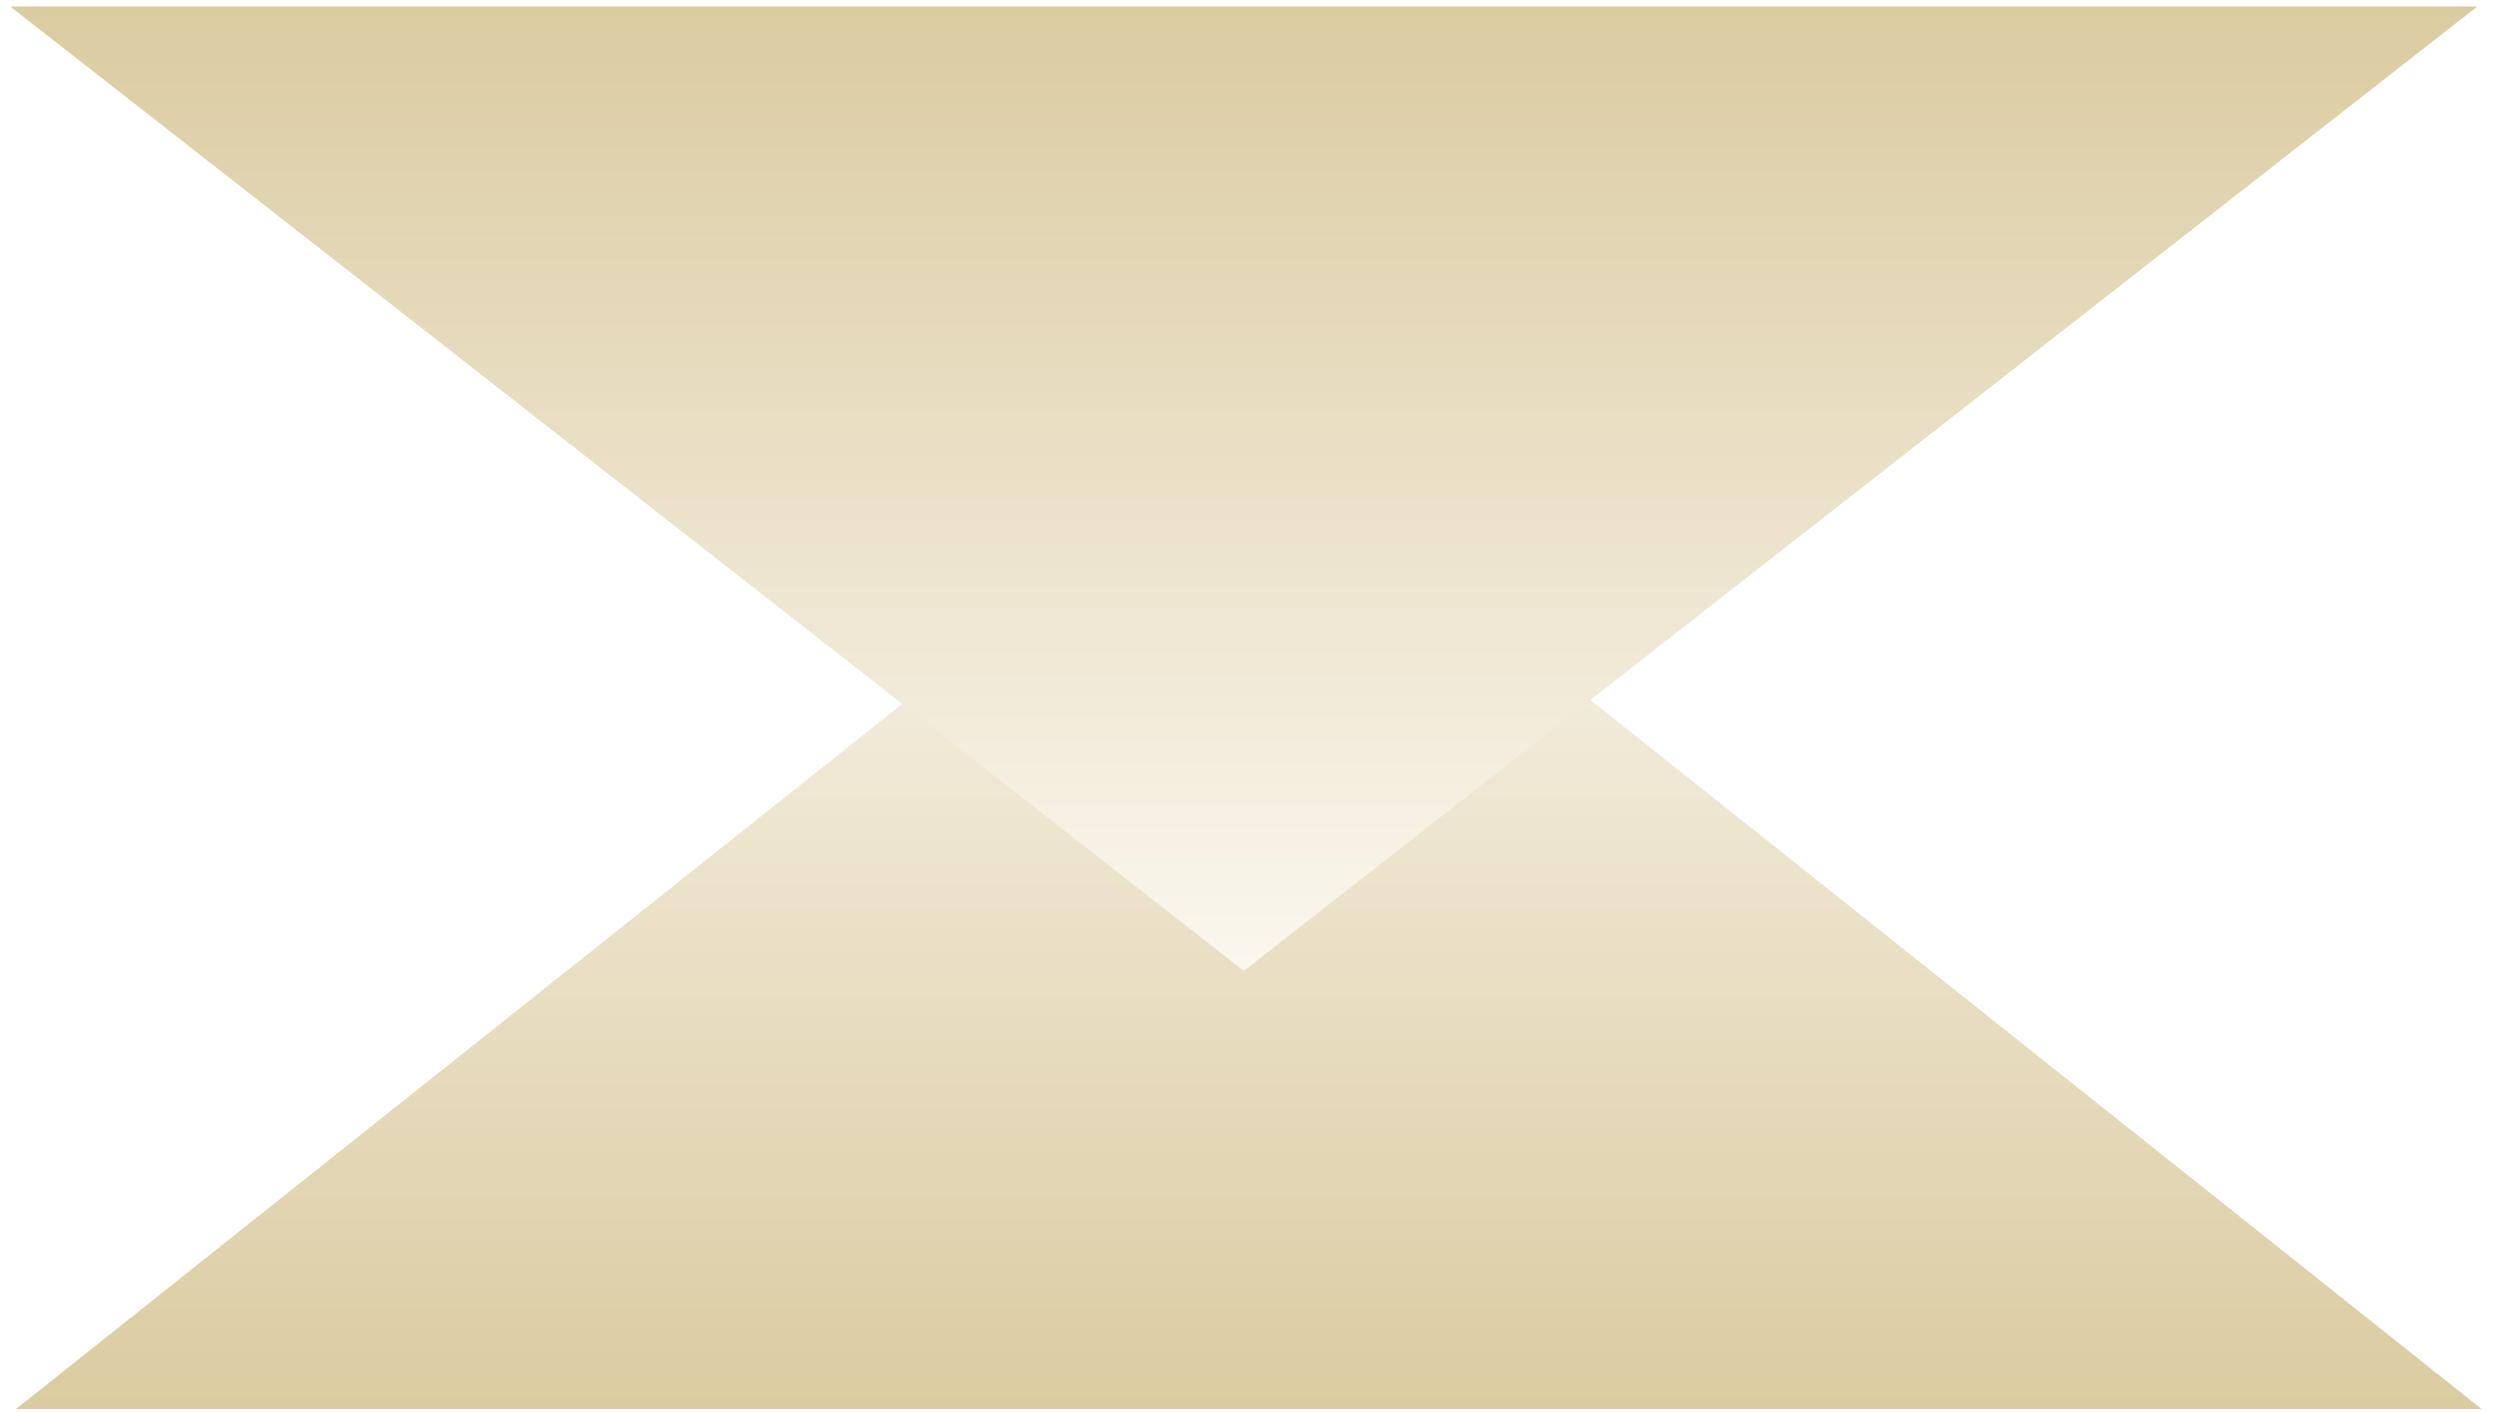 <?xml version="1.0" encoding="UTF-8" standalone="no"?>
<!-- Created with Inkscape (http://www.inkscape.org/) -->

<svg
   xmlns:dc="http://purl.org/dc/elements/1.1/"
   xmlns:cc="http://creativecommons.org/ns#"
   xmlns:rdf="http://www.w3.org/1999/02/22-rdf-syntax-ns#"
   xmlns:svg="http://www.w3.org/2000/svg"
   xmlns="http://www.w3.org/2000/svg"
   xmlns:xlink="http://www.w3.org/1999/xlink"
   xmlns:sodipodi="http://sodipodi.sourceforge.net/DTD/sodipodi-0.dtd"
   xmlns:inkscape="http://www.inkscape.org/namespaces/inkscape"
   width="212.427mm"
   height="120.022mm"
   viewBox="0 0 212.427 120.022"
   version="1.1"
   id="svg8"
   inkscape:version="0.92.4 (5da689c313, 2019-01-14)"
   sodipodi:docname="bg.svg">
  <defs
     id="defs2">
    <linearGradient
       gradientUnits="objectBoundingBox"
       y2="1"
       x2="0.5"
       x1="0.5"
       id="linear-gradient">
      <stop
         id="stop3713"
         stop-color="#fbf7ef"
         offset="0" />
      <stop
         id="stop3715"
         stop-color="#dbcba1"
         offset="1" />
    </linearGradient>
    <filter
       filterUnits="userSpaceOnUse"
       height="562"
       width="1418"
       y="238.5"
       x="0"
       id="Polygon_2">
      <feOffset
         id="feOffset3718"
         input="SourceAlpha"
         dy="-1" />
      <feGaussianBlur
         id="feGaussianBlur3720"
         result="blur"
         stdDeviation="2" />
      <feFlood
         id="feFlood3722"
         flood-opacity="0.502" />
      <feComposite
         result="result1"
         id="feComposite3724"
         in2="blur"
         operator="in" />
      <feComposite
         id="feComposite3726"
         in2="result1"
         in="SourceGraphic" />
    </filter>
    <filter
       filterUnits="userSpaceOnUse"
       height="565"
       width="1422"
       y="0"
       x="0.5"
       id="Polygon_1">
      <feOffset
         id="feOffset3729"
         input="SourceAlpha"
         dy="4"
         dx="2" />
      <feGaussianBlur
         id="feGaussianBlur3731"
         result="blur-2"
         stdDeviation="2.5" />
      <feFlood
         id="feFlood3733"
         flood-opacity="0.502" />
      <feComposite
         result="result1"
         id="feComposite3735"
         in2="blur-2"
         operator="in" />
      <feComposite
         id="feComposite3737"
         in2="result1"
         in="SourceGraphic" />
    </filter>
    <linearGradient
       inkscape:collect="always"
       xlink:href="#linear-gradient"
       id="linearGradient3775"
       gradientUnits="userSpaceOnUse"
       x1="439.687"
       x2="439.687"
       y2="879.375"
       gradientTransform="scale(1.599,0.625)"
       y1="0" />
    <linearGradient
       inkscape:collect="always"
       xlink:href="#linear-gradient"
       id="linearGradient3777"
       gradientUnits="userSpaceOnUse"
       x1="439.844"
       x2="439.844"
       y2="879.687"
       gradientTransform="scale(1.599,0.625)"
       y1="0" />
  </defs>
  <sodipodi:namedview
     id="base"
     pagecolor="#ffffff"
     bordercolor="#666666"
     borderopacity="1.0"
     inkscape:pageopacity="0.0"
     inkscape:pageshadow="2"
     inkscape:zoom="1.4"
     inkscape:cx="438.59403"
     inkscape:cy="205.2517"
     inkscape:document-units="mm"
     inkscape:current-layer="Gruppe_71"
     showgrid="false"
     fit-margin-top="0"
     fit-margin-left="0"
     fit-margin-right="0"
     fit-margin-bottom="0"
     inkscape:window-width="1920"
     inkscape:window-height="1017"
     inkscape:window-x="1912"
     inkscape:window-y="32"
     inkscape:window-maximized="1" />
  <g
     inkscape:label="Ebene 1"
     inkscape:groupmode="layer"
     id="layer1"
     transform="translate(0.697,0.513)">
    <g
       transform="matrix(0.149,0,0,0.149,0.91,0.584)"
       data-name="Gruppe 71"
       id="Gruppe_71">
      <g
         id="g3743"
         transform="matrix(1,0,0,1.017,-7.623,-11.869)"
         style="filter:url(#Polygon_2)">
        <path
           transform="translate(6,245.5)"
           d="m 703,0 703,550 H 0 Z"
           data-name="Polygon 2"
           id="Polygon_2-2"
           inkscape:connector-curvature="0"
           style="fill:url(#linearGradient3775)" />
      </g>
      <g
         id="g3746"
         transform="translate(-12.974,-11.188)"
         style="filter:url(#Polygon_1)">
        <path
           transform="rotate(180,706.5,276.75)"
           d="M 703.5,0 1407,550 H 0 Z"
           data-name="Polygon 1"
           id="Polygon_1-2"
           inkscape:connector-curvature="0"
           style="fill:url(#linearGradient3777)" />
      </g>
    </g>
  </g>
</svg>
